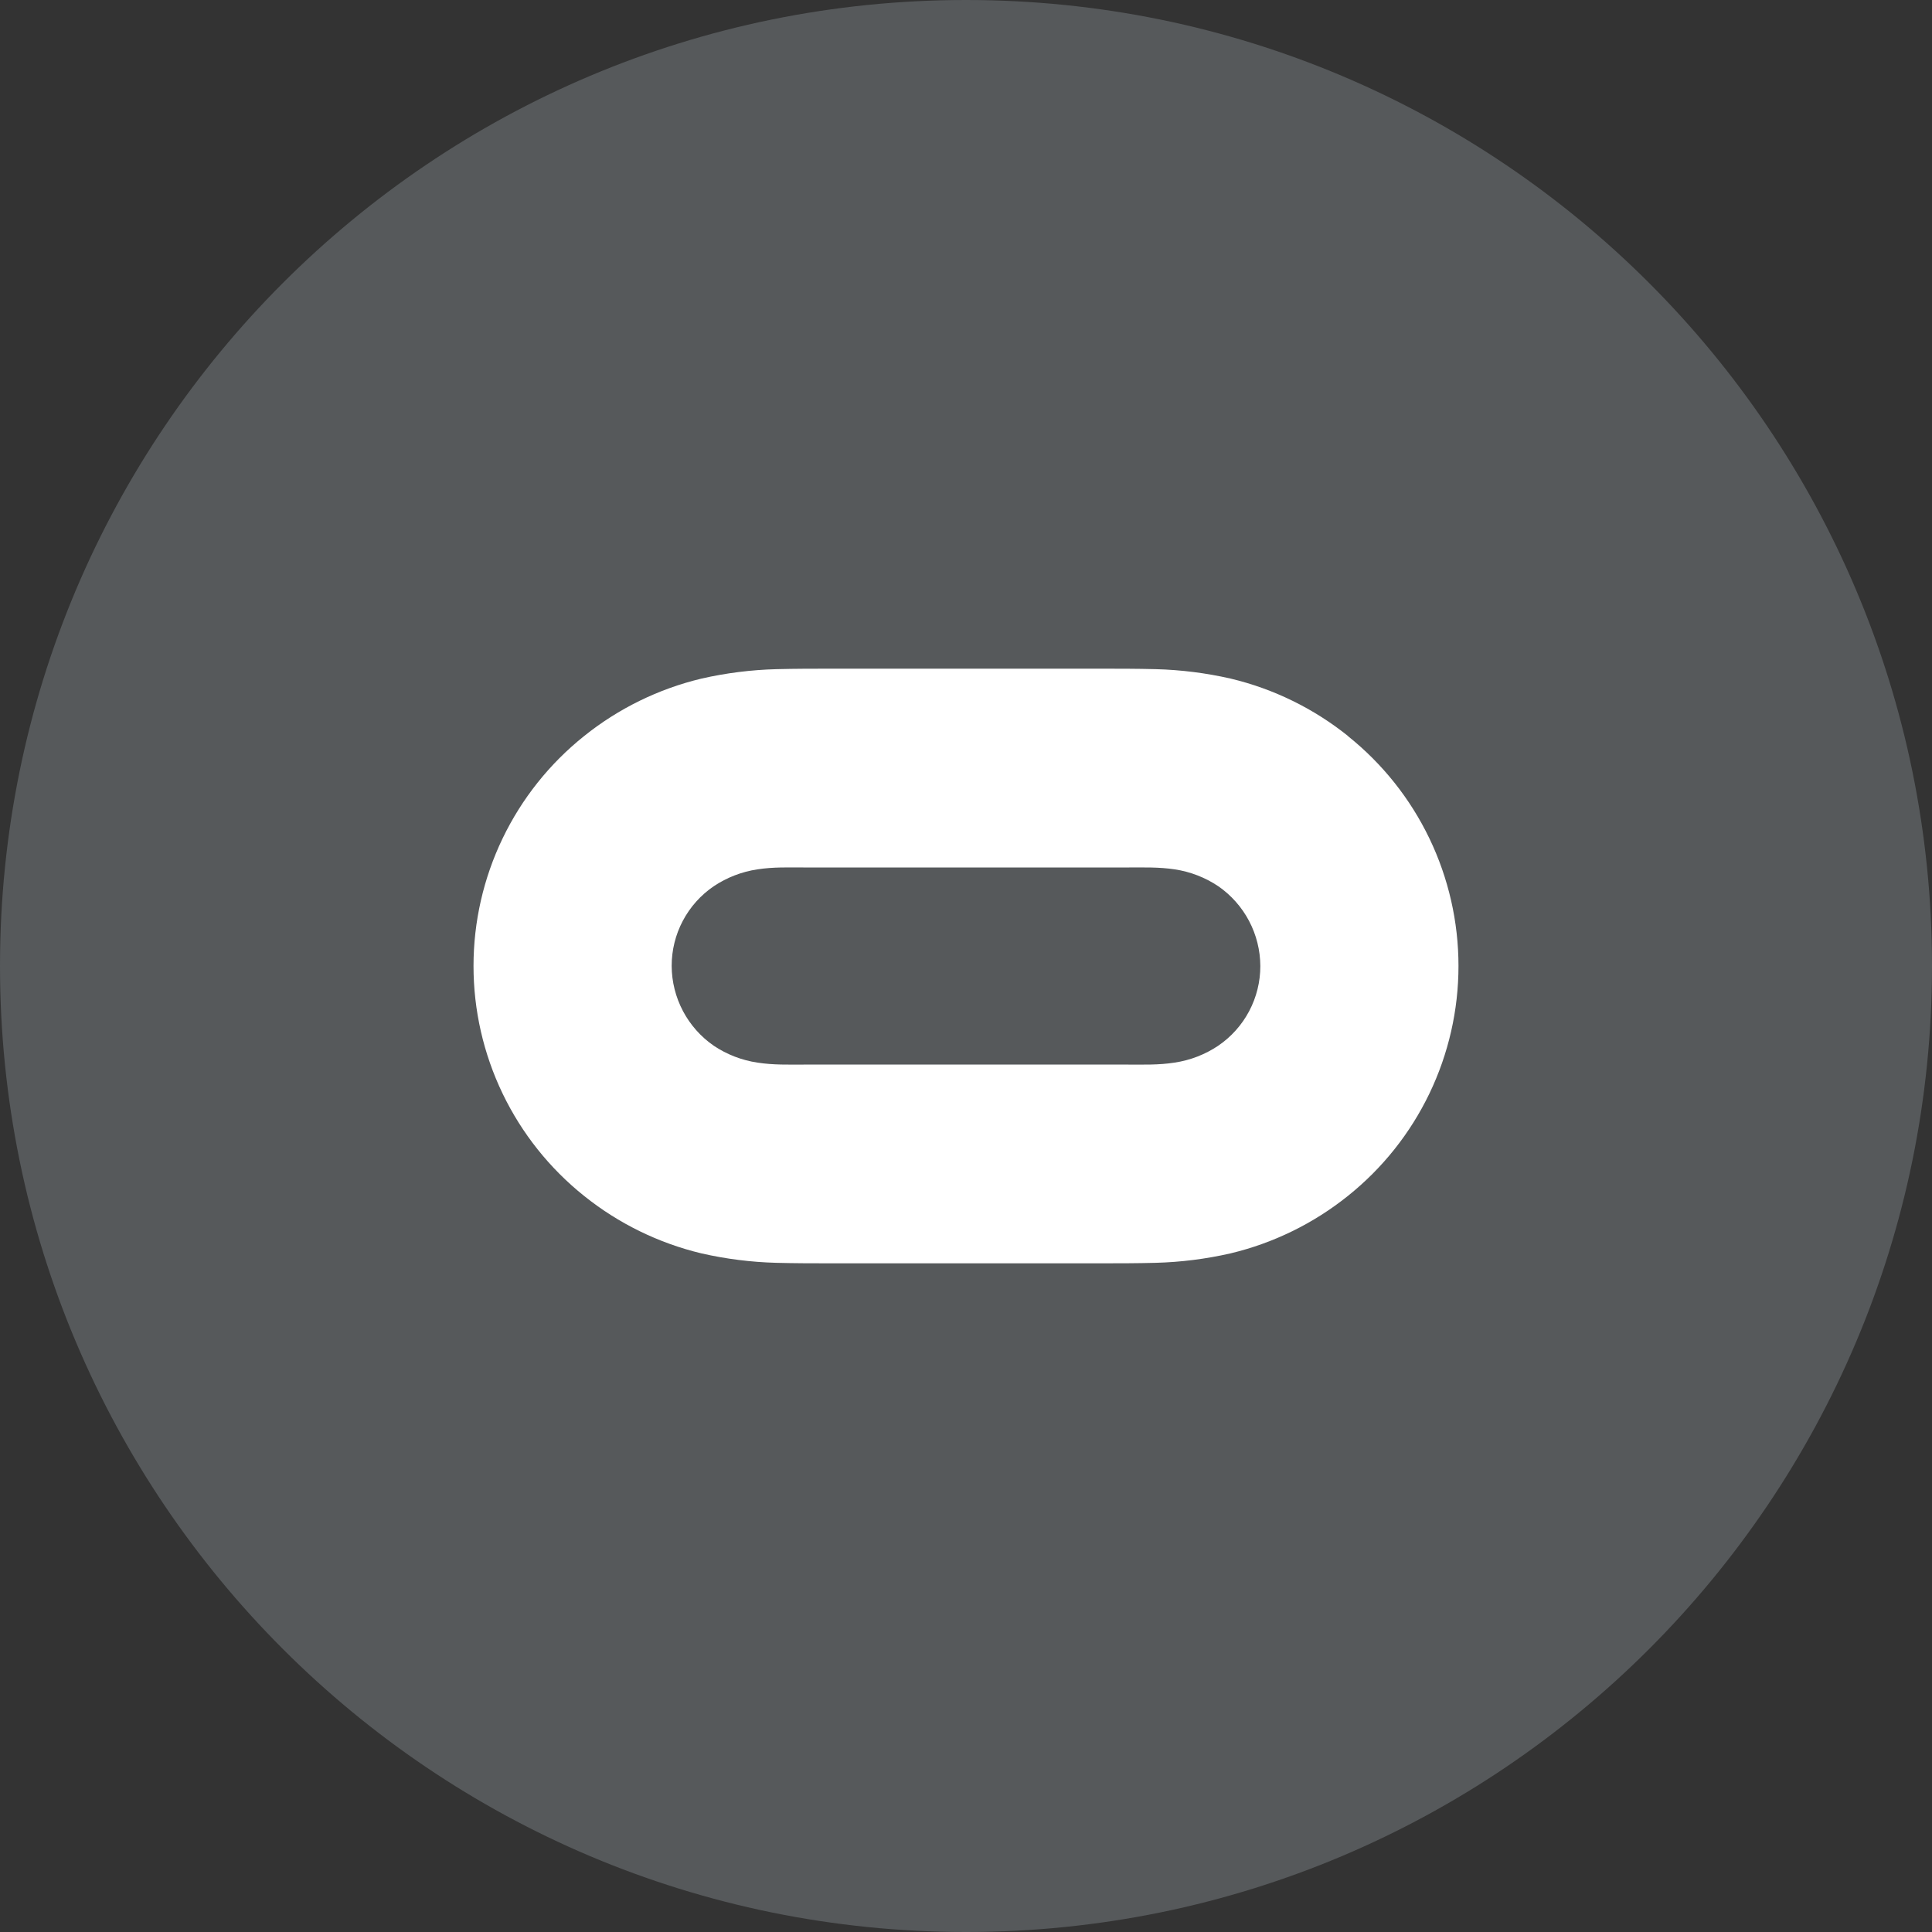 <svg width="1024" height="1024" viewBox="0 0 1024 1024" fill="none" xmlns="http://www.w3.org/2000/svg">
<rect x="0" y="0" width="1024" height="1024" fill="#333333" stroke="none"/>
<g clip-path="url(#clip0_3_605)">
<path d="M512 1024C794.77 1024 1024 794.77 1024 512C1024 229.23 794.77 0 512 0C229.23 0 0 229.23 0 512C0 794.77 229.23 1024 512 1024Z" fill="#56595B"/>
<path d="M714.53 390.14C696.287 375.507 675.027 365.101 652.28 359.67C639.257 356.7 625.972 355.025 612.62 354.67C602.62 354.41 592.62 354.41 582.71 354.41H441.53C431.53 354.41 421.53 354.41 411.59 354.67C398.187 355.017 384.852 356.692 371.78 359.67C349.048 365.109 327.802 375.515 309.57 390.14C291.287 404.754 276.527 423.295 266.383 444.389C256.24 465.483 250.973 488.589 250.973 511.995C250.973 535.401 256.24 558.507 266.383 579.601C276.527 600.695 291.287 619.236 309.57 633.85C327.802 648.475 349.048 658.881 371.78 664.32C384.806 667.289 398.094 668.964 411.45 669.32C421.45 669.59 431.45 669.59 441.39 669.59H582.59C592.59 669.59 602.59 669.59 612.53 669.32C625.879 668.965 639.16 667.29 652.18 664.32C674.927 658.89 696.187 648.483 714.43 633.85C732.713 619.236 747.473 600.695 757.616 579.601C767.76 558.507 773.026 535.401 773.026 511.995C773.026 488.589 767.76 465.483 757.616 444.389C747.473 423.295 732.713 404.754 714.43 390.14H714.53ZM645.67 554.27C638.725 558.92 630.836 561.97 622.57 563.2C614.17 564.53 606.02 564.25 597.57 564.25H426.44C418.04 564.25 409.89 564.52 401.44 563.2C393.168 561.968 385.272 558.918 378.32 554.27C371.472 549.541 365.867 543.229 361.981 535.87C358.095 528.51 356.043 520.322 356 512C355.98 503.664 358.005 495.45 361.896 488.077C365.787 480.704 371.426 474.398 378.32 469.71C385.275 465.069 393.17 462.02 401.44 460.78C409.84 459.47 417.99 459.78 426.44 459.78H597.66C606.06 459.78 614.21 459.51 622.66 460.78C630.906 462.025 638.777 465.074 645.71 469.71C652.553 474.446 658.152 480.764 662.033 488.126C665.913 495.488 667.96 503.678 668 512C668.013 520.335 665.984 528.546 662.09 535.915C658.195 543.284 652.554 549.586 645.66 554.27H645.67Z" fill="white"/>
</g>
<defs>
<clipPath id="clip0_3_605">
<rect width="1024" height="1024" fill="white"/>
</clipPath>
</defs>
</svg>
